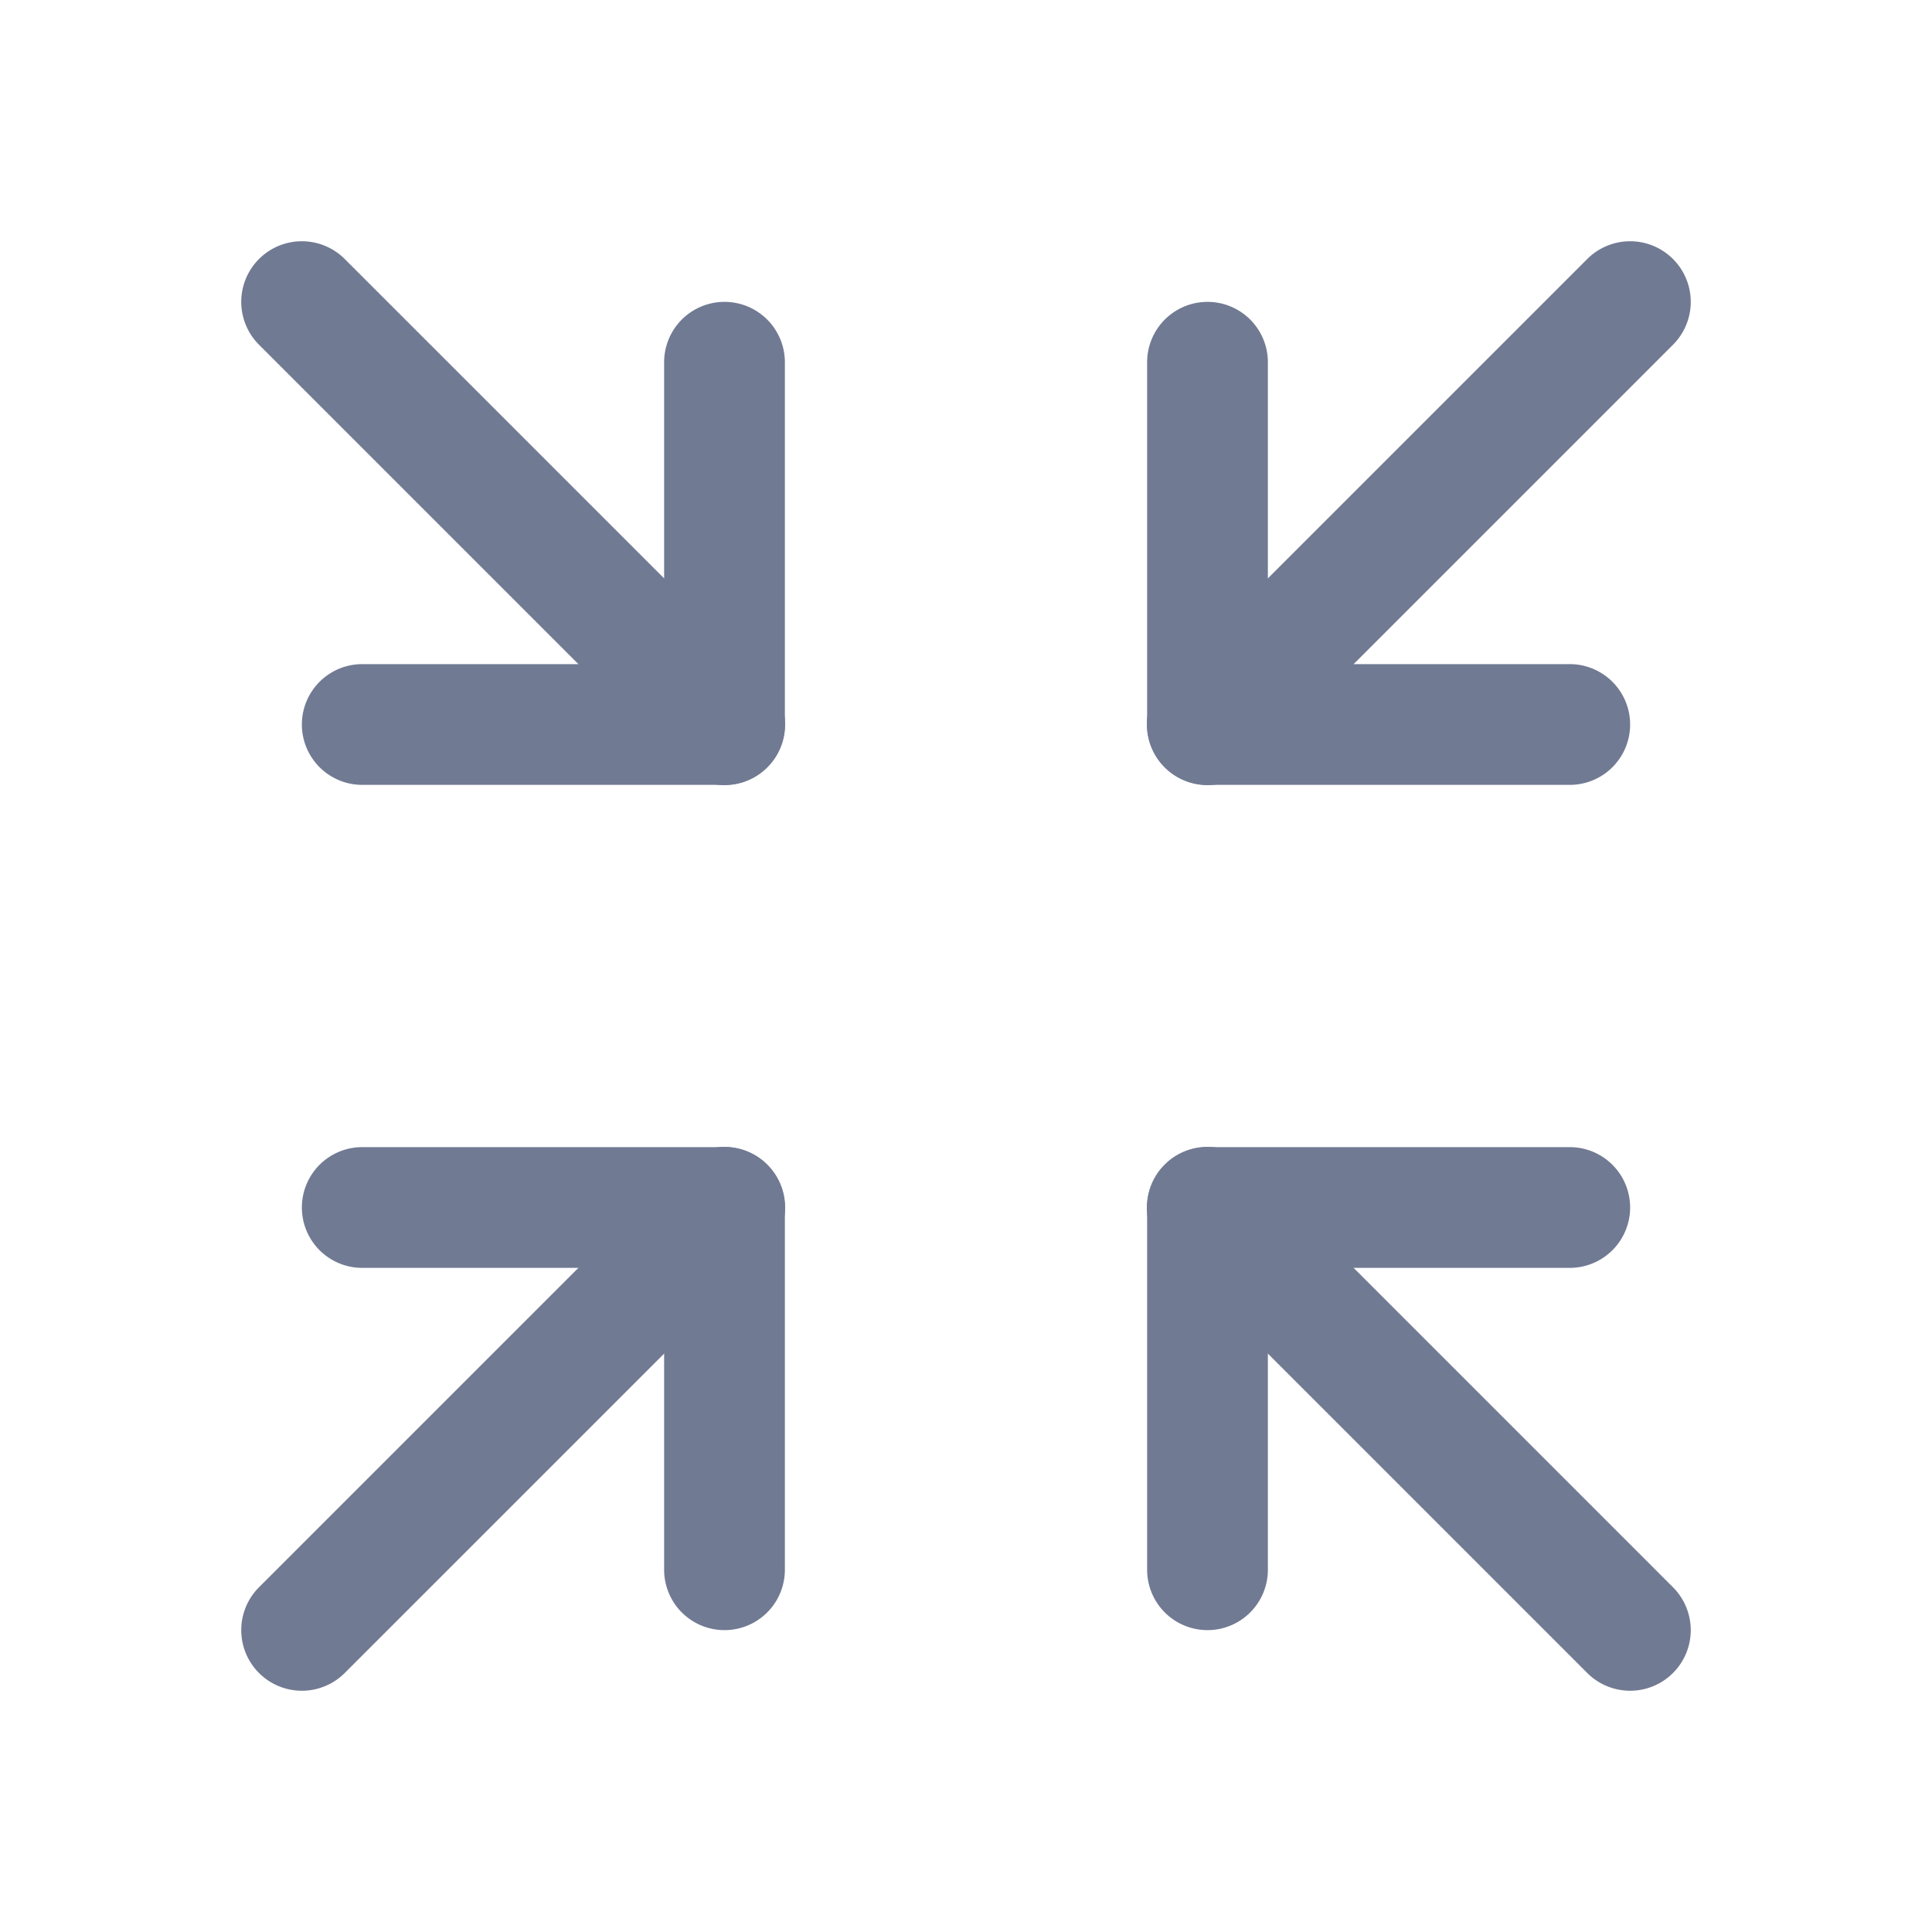 <?xml version="1.0" standalone="no"?>
<!DOCTYPE svg PUBLIC "-//W3C//DTD SVG 1.1//EN" "http://www.w3.org/Graphics/SVG/1.1/DTD/svg11.dtd">
<svg t="1545182311708" class="icon" style="" viewBox="0 0 1024 1024" version="1.1" xmlns="http://www.w3.org/2000/svg" p-id="6416" xmlns:xlink="http://www.w3.org/1999/xlink" width="18" height="18">
  <defs>
    <style type="text/css" />
  </defs>
  <path d="M672 352h160a32 32 0 0 1 0 64H640a32 32 0 0 1-32-32V192a32 32 0 0 1 64 0z" p-id="6417" fill="#717A93" />
  <path d="M662.72 406.72a32 32 0 0 1-45.44-45.44l224-224a32 32 0 1 1 45.44 45.44zM352 352V192a32 32 0 0 1 64 0v192a32 32 0 0 1-32 32H192a32 32 0 0 1 0-64z" p-id="6418" fill="#717A93" />
  <path d="M406.72 361.28a32 32 0 0 1-45.44 45.44l-224-224a32 32 0 0 1 45.44-45.44zM672 672v160a32 32 0 0 1-64 0V640a32 32 0 0 1 32-32h192a32 32 0 0 1 0 64z" p-id="6419" fill="#717A93" />
  <path d="M617.28 662.72a32 32 0 0 1 45.44-45.44l224 224a32 32 0 0 1-45.44 45.44zM192 672a32 32 0 0 1 0-64h192a32 32 0 0 1 32 32v192a32 32 0 0 1-64 0V672z" p-id="6420" fill="#717A93" />
  <path d="M361.28 617.28a32 32 0 0 1 45.44 45.44l-224 224a32 32 0 0 1-45.44-45.44z" p-id="6421" fill="#717A93" />
</svg>
